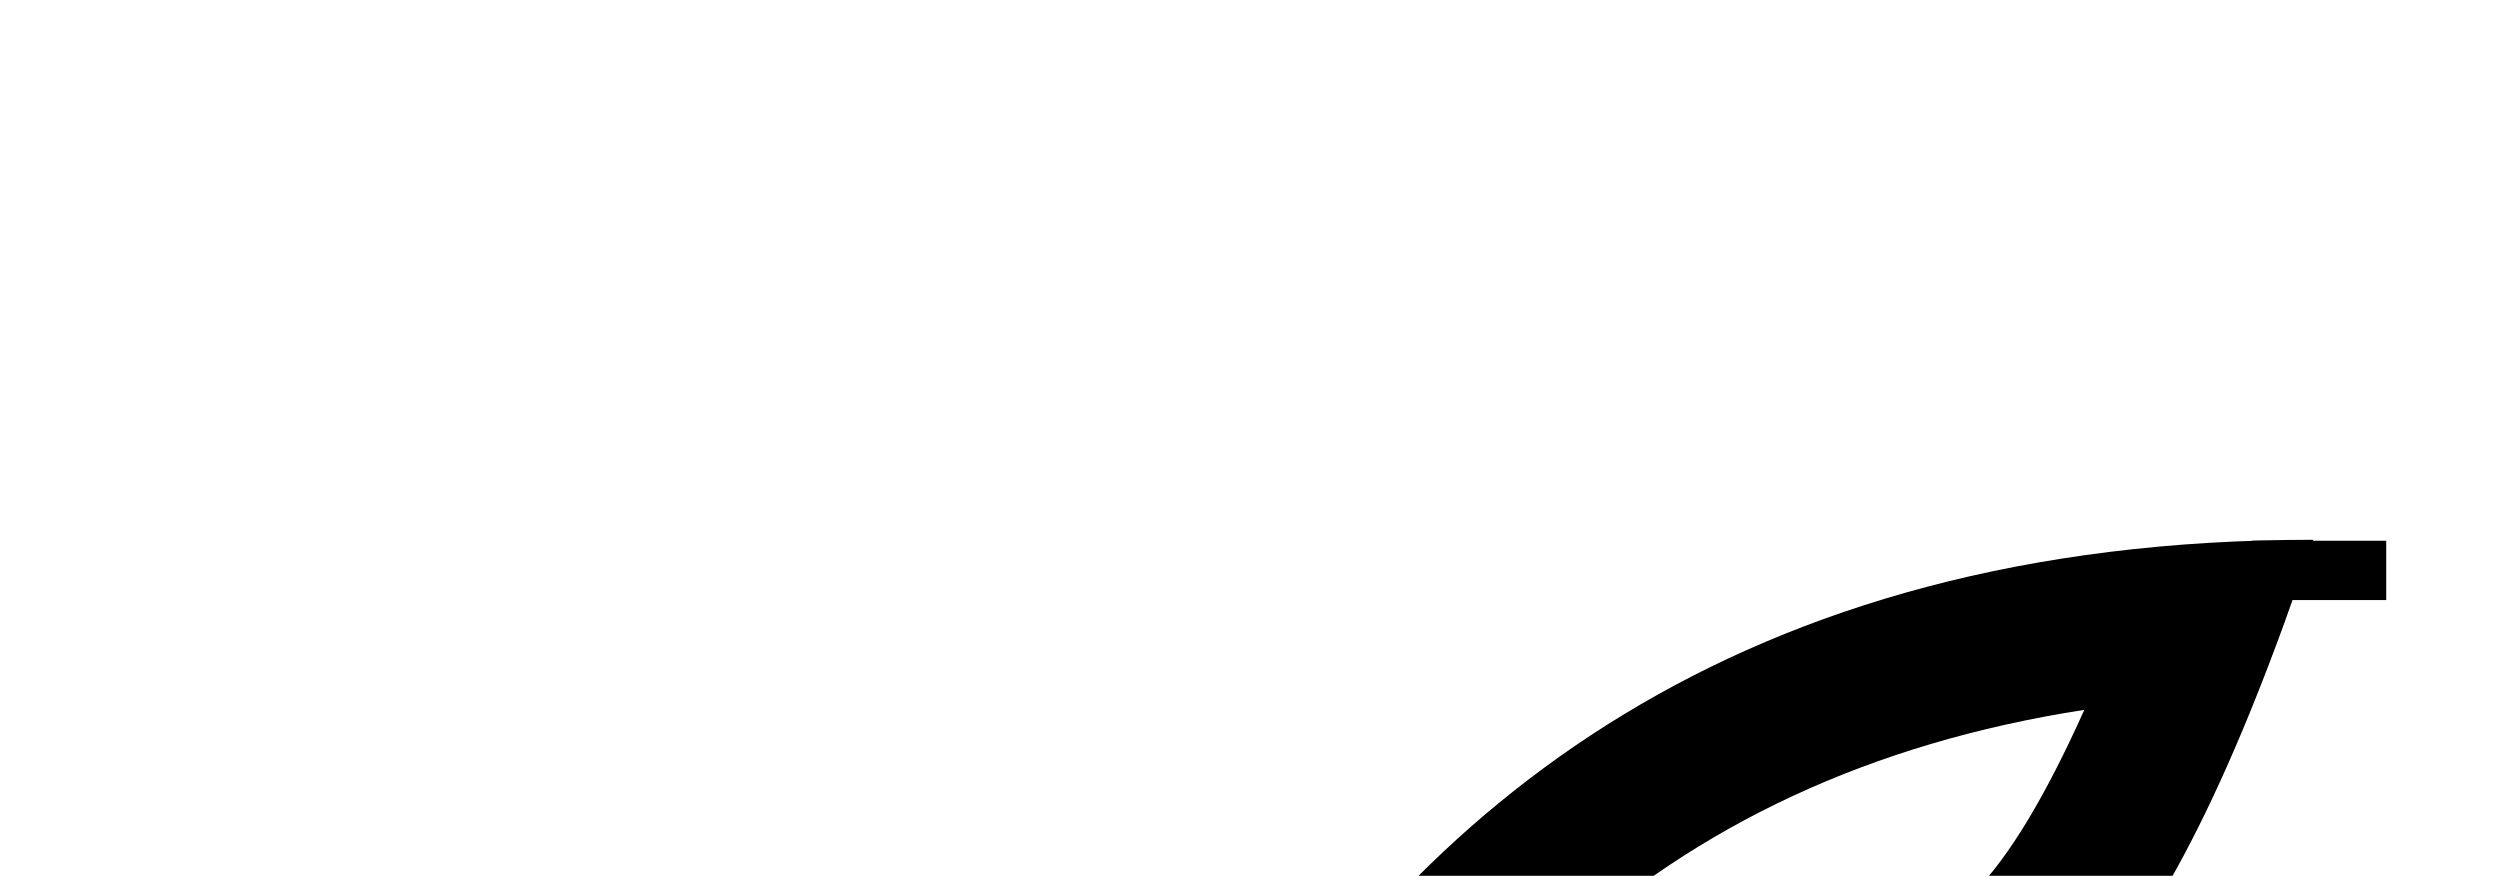 <svg fill="none" height="55" viewBox="0 0 157 55" width="157" xmlns="http://www.w3.org/2000/svg">
  <defs>
    <clipPath id="4cb9a0279c">
      <path d="M 59.594 126.43 L 76.449 126.43 L 76.449 130.16 L 59.594 130.16 Z" clip-rule="nonzero"/>
    </clipPath>
    <clipPath id="4097a55fe7">
      <path d="M 141.398 33.957 L 149.855 33.957 L 149.855 37.684 L 141.398 37.684 Z" clip-rule="nonzero"/>
    </clipPath>
  </defs>

  <path fill="#000000" d="M 77.582 91.848 C 76.461 94.852 75.512 97.625 74.664 100.434 C 79.285 97.074 84.781 94.949 91.121 94.152 C 103.219 92.641 113.973 84.656 119.41 74.617 L 112.402 67.609 L 119.203 60.797 L 124.02 55.98 C 126.09 53.91 128.426 50.086 130.895 44.578 C 103.965 48.754 87.477 65.242 77.578 91.848 Z M 126.016 67.605 L 130.832 72.414 C 126.016 86.859 111.574 101.305 92.316 103.711 C 79.465 105.32 71.438 114.145 68.234 130.191 L 58.613 130.191 C 63.43 101.305 73.059 33.898 145.277 33.898 C 140.461 48.328 135.656 57.953 130.848 62.773 Z M 126.016 67.605" fill-opacity="1" fill-rule="nonzero"/>

  <g clip-path="url(#4cb9a0279c)">
    <path fill="#000000" d="M 59.594 126.43 L 76.457 126.43 L 76.457 130.16 L 59.594 130.16 Z" fill-opacity="1" fill-rule="nonzero"/>
  </g>

  <g clip-path="url(#4097a55fe7)">
    <path fill="#000000" d="M 141.398 33.957 L 149.855 33.957 L 149.855 37.684 L 141.398 37.684 Z" fill-opacity="1" fill-rule="nonzero"/>
  </g>
</svg>
